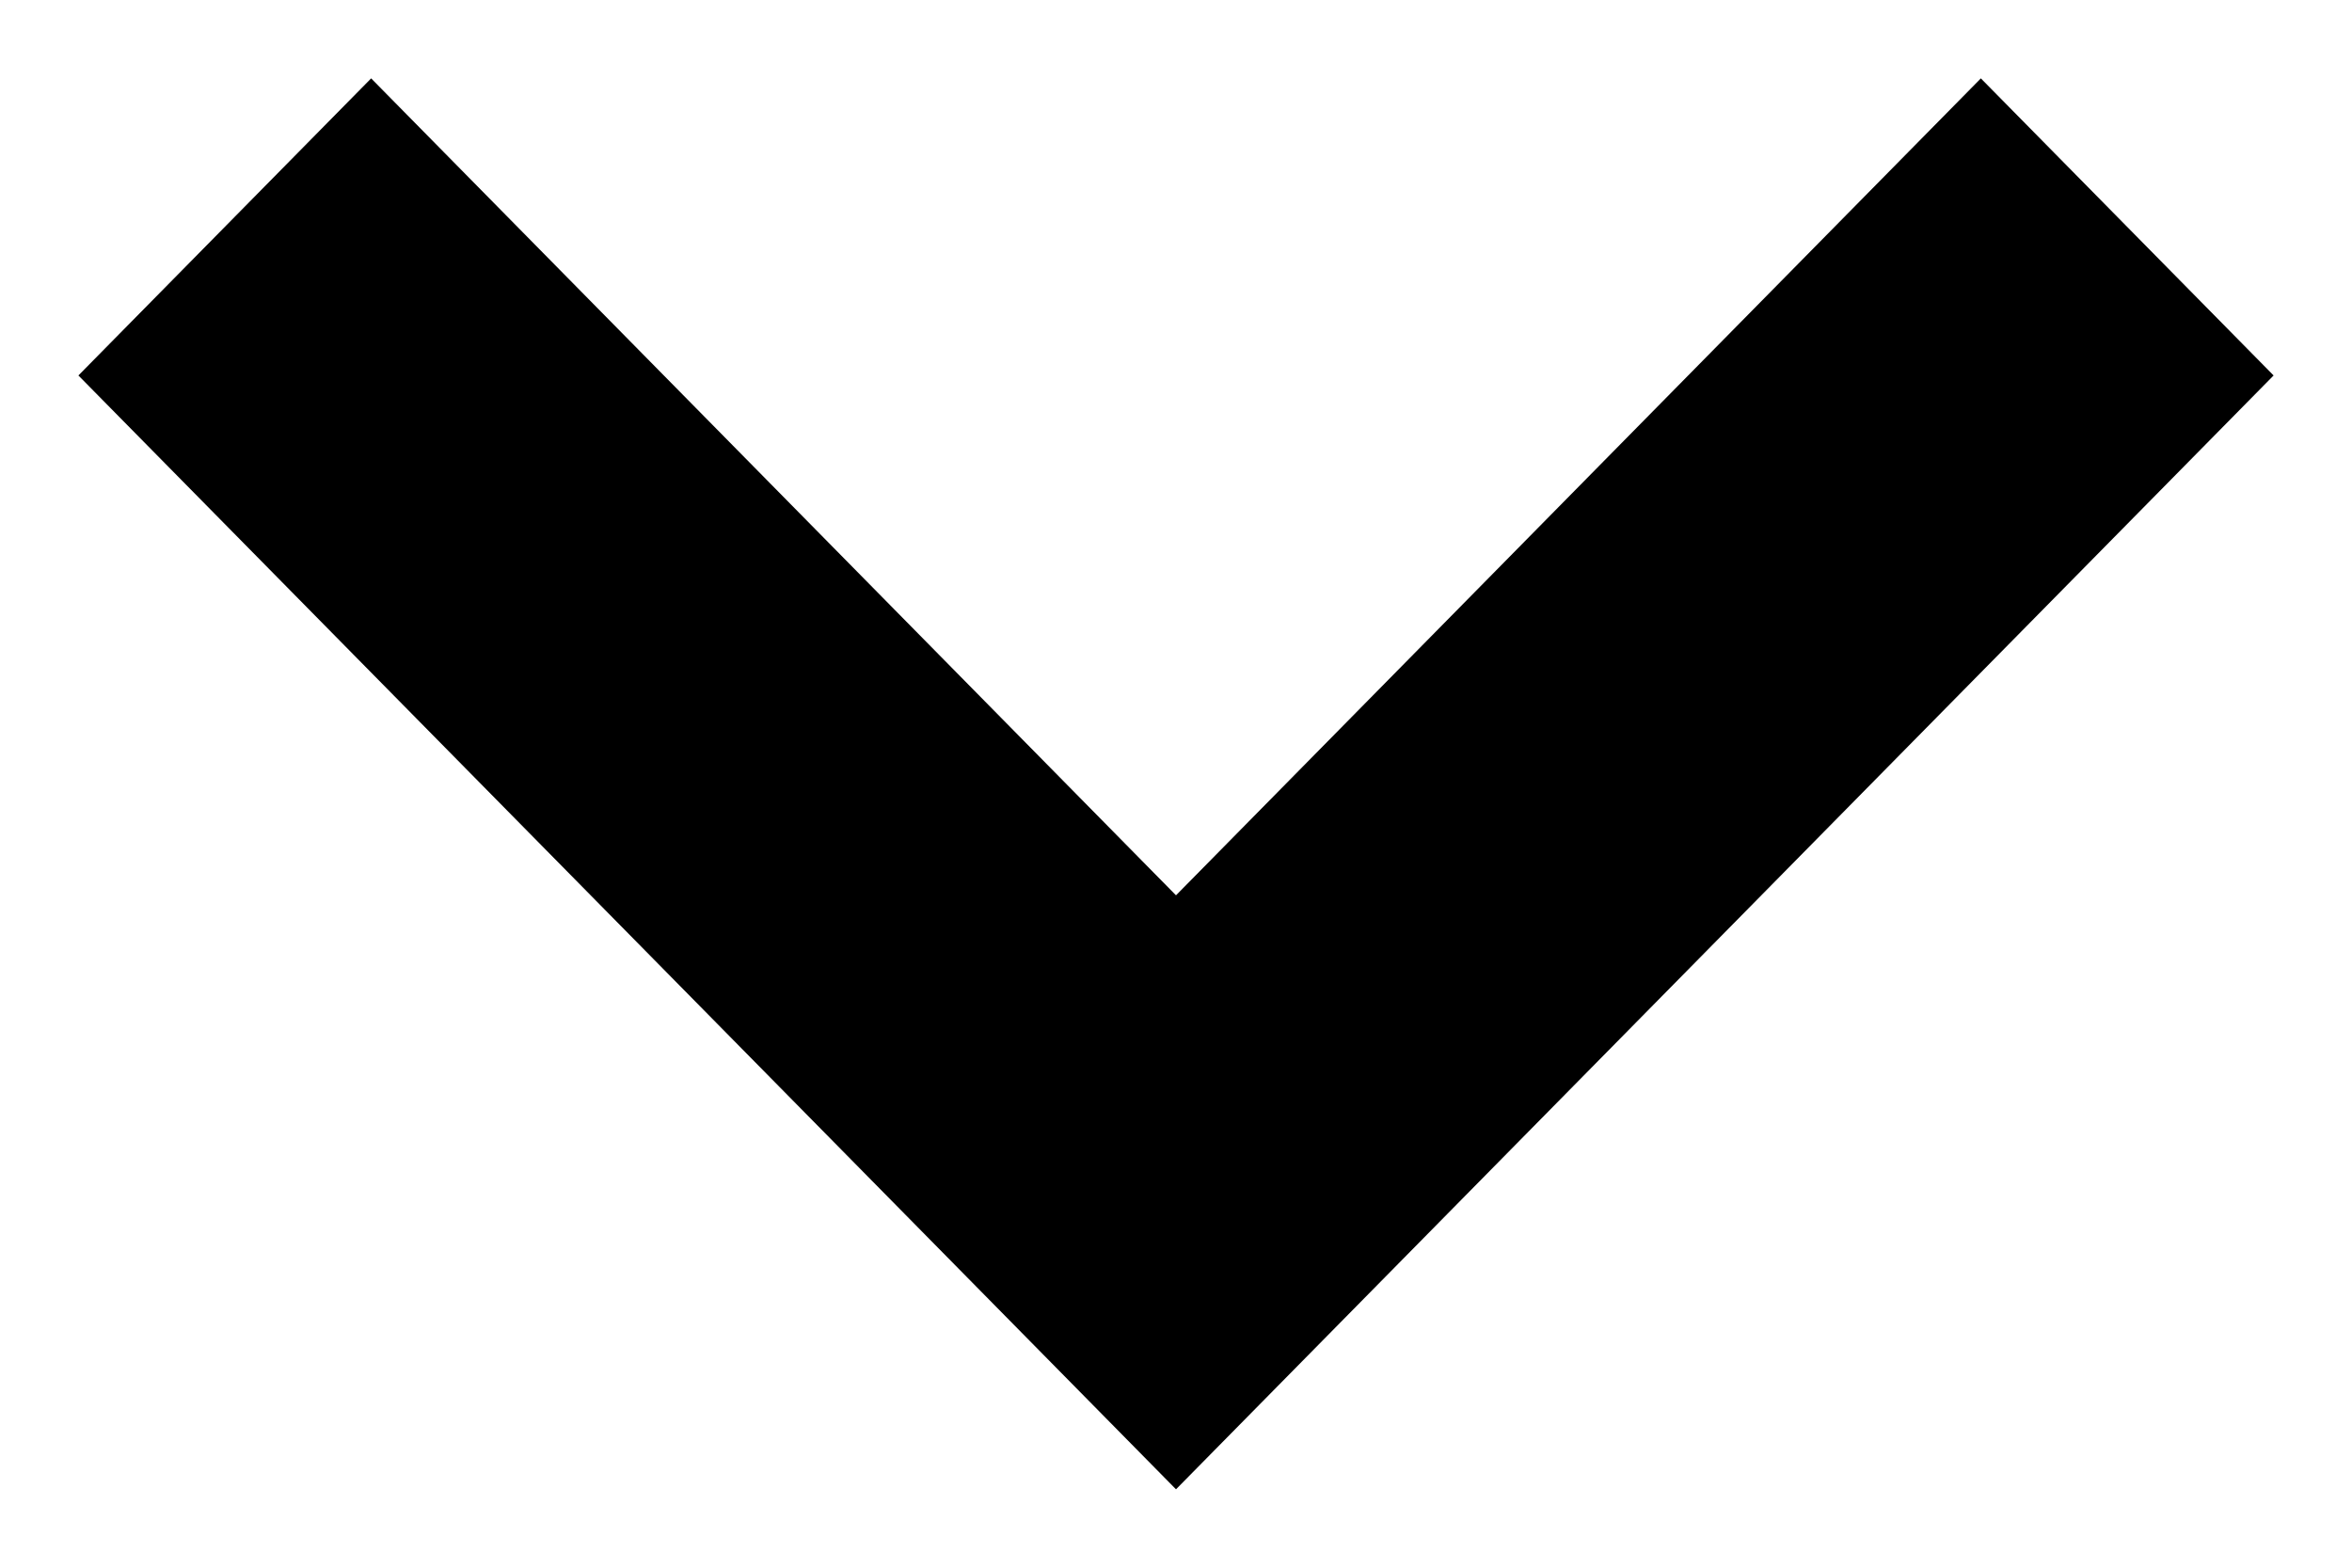 <svg xmlns:xlink="http://www.w3.org/1999/xlink" viewBox="0 0 15 10" xmlns="http://www.w3.org/2000/svg" width="15"  height="10" ><path d="M7.5 5.711L12.633.5 14.5 2.395 7.5 9.5l-7-7.105L2.367.5z"></path></svg>